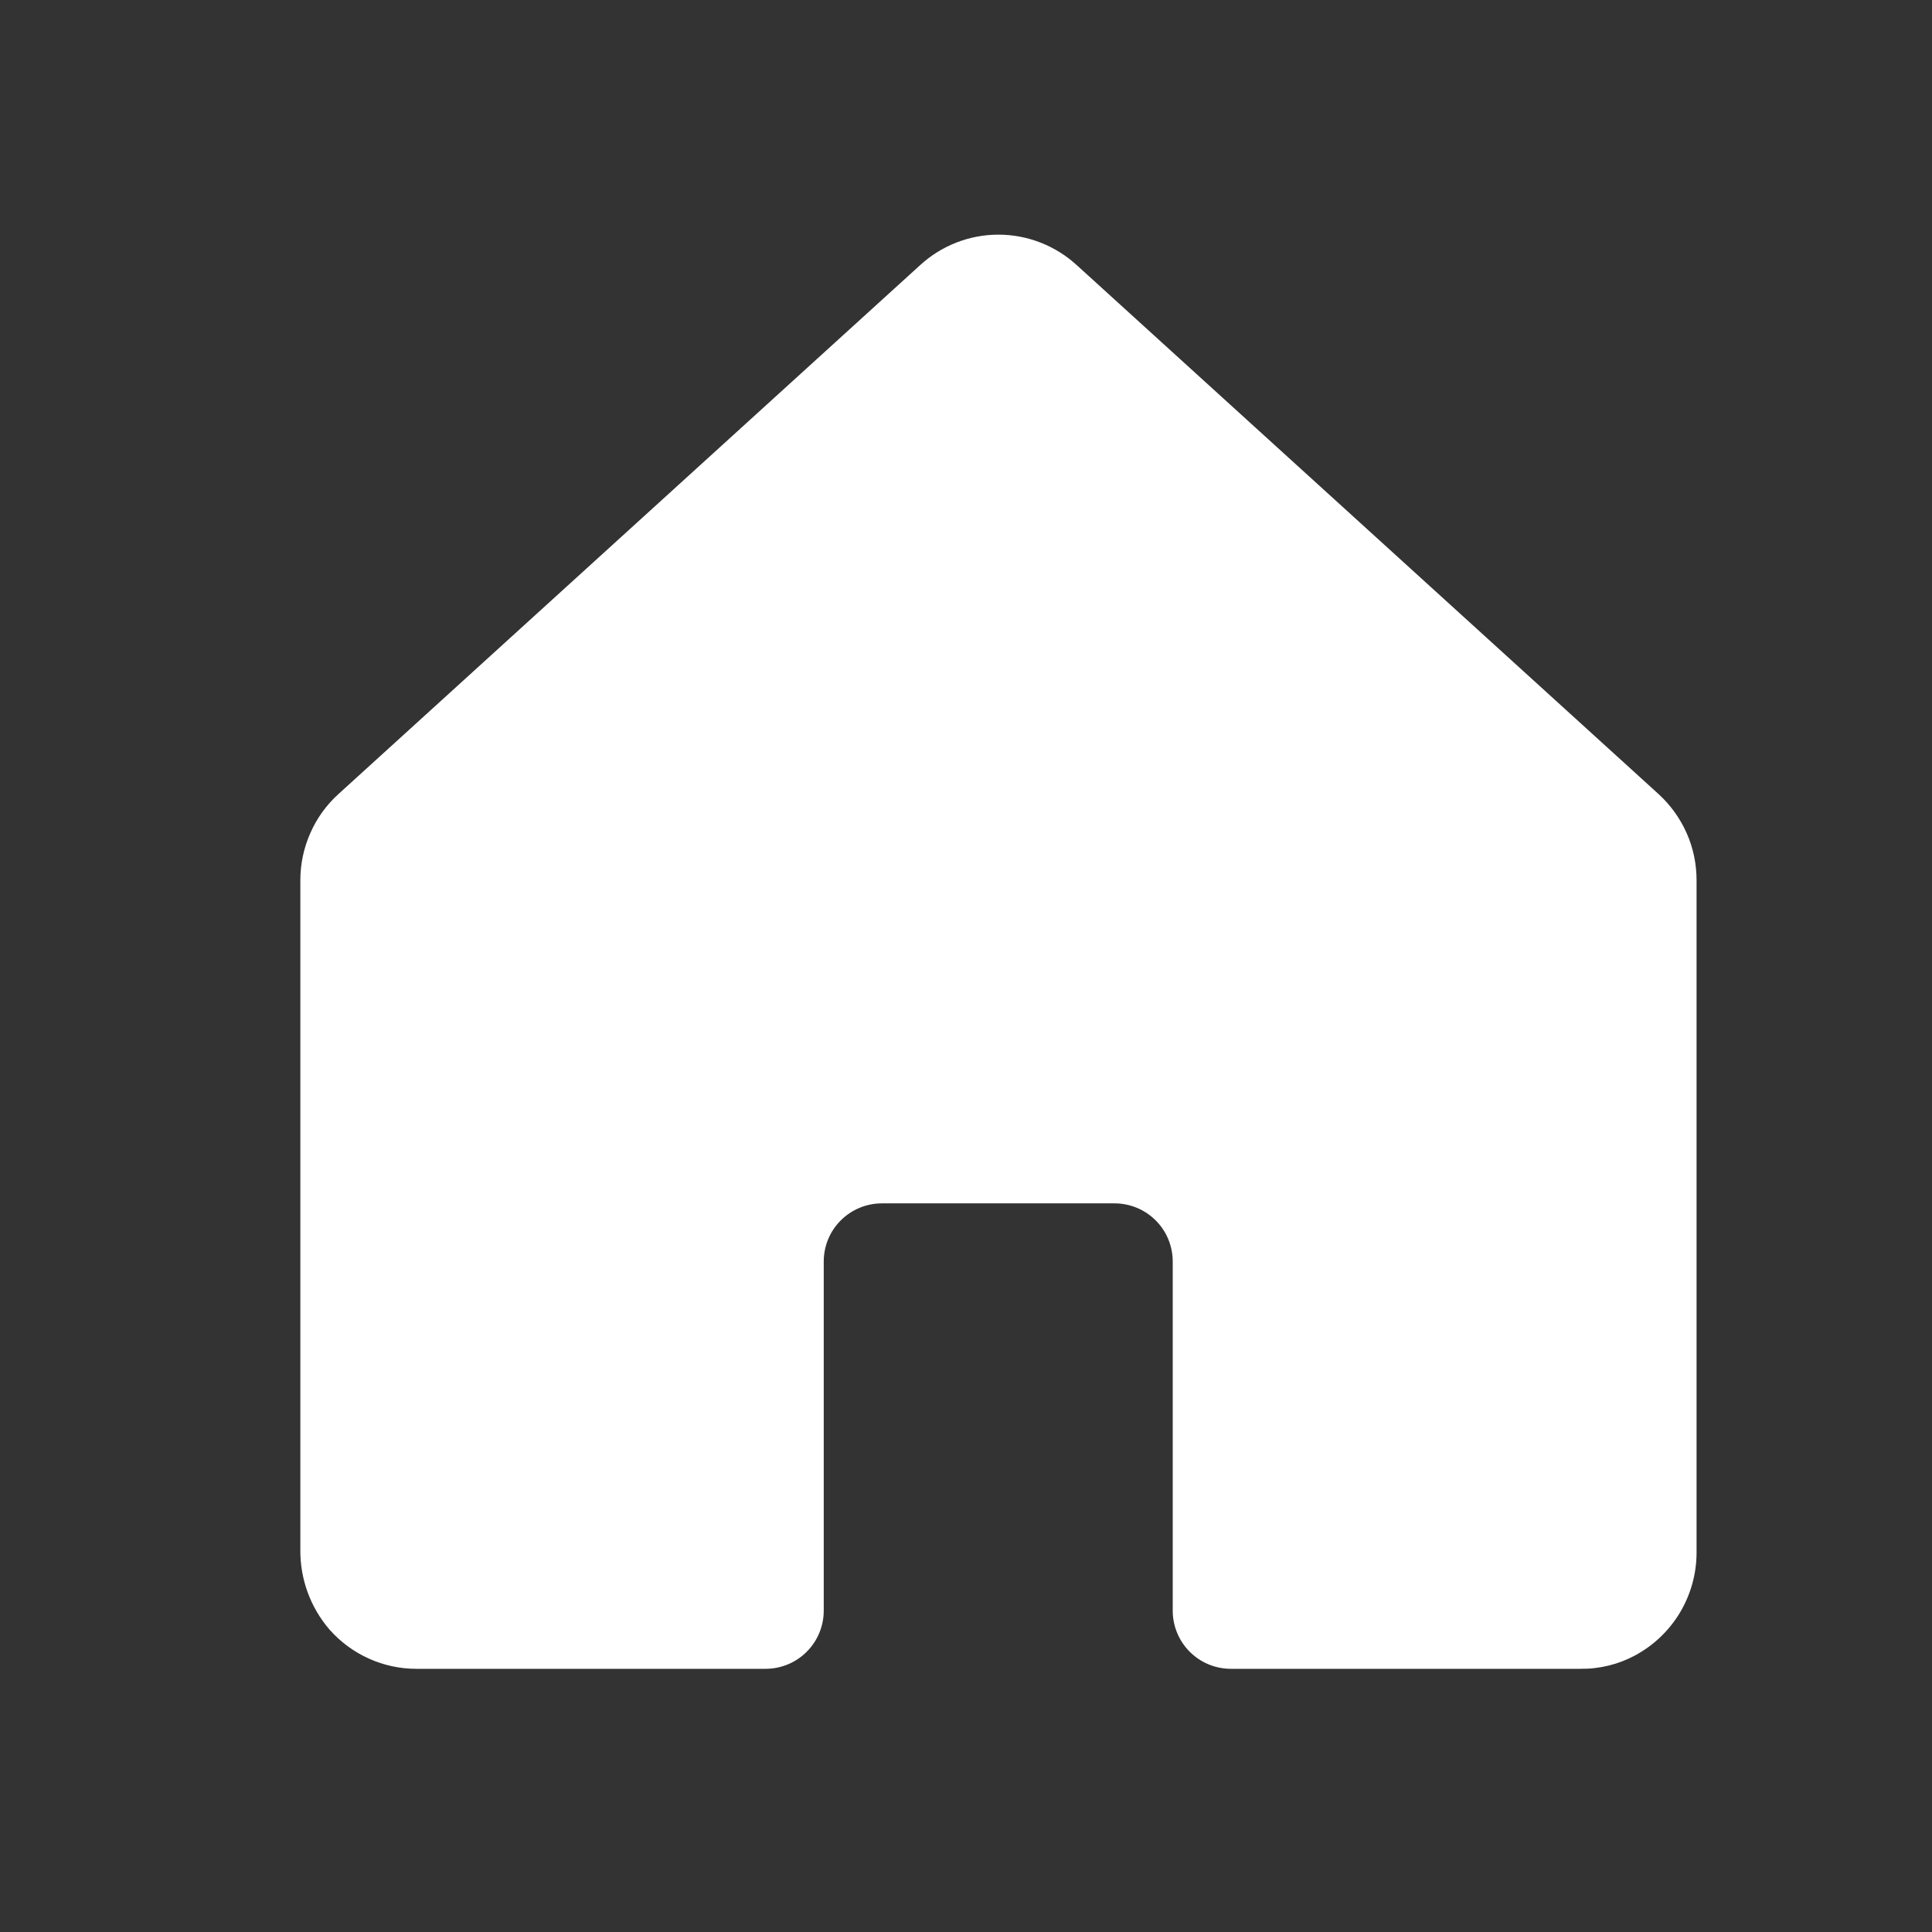 <svg width="22" height="22" viewBox="0 0 22 22" fill="none" xmlns="http://www.w3.org/2000/svg">
<rect x="0" y="0" width="22" height="22" fill="#333333" stroke="none"/>
<path d="M19.319 10.022V17.679C19.319 17.919 19.254 18.154 19.131 18.361C19.008 18.567 18.831 18.736 18.62 18.85C18.429 18.953 18.214 19.006 17.996 19.003H14.017C13.841 19.003 13.673 18.934 13.548 18.809C13.424 18.685 13.354 18.517 13.354 18.341V14.366C13.354 14.19 13.285 14.021 13.16 13.897C13.036 13.773 12.868 13.703 12.692 13.703H10.042C9.866 13.703 9.698 13.773 9.574 13.897C9.449 14.021 9.38 14.19 9.38 14.366V18.341C9.38 18.517 9.31 18.685 9.186 18.809C9.061 18.934 8.893 19.003 8.717 19.003H4.745C4.558 19.004 4.372 18.964 4.201 18.887C4.029 18.81 3.877 18.697 3.752 18.556C3.535 18.304 3.417 17.981 3.42 17.648V10.022C3.42 9.838 3.459 9.655 3.534 9.486C3.608 9.317 3.717 9.166 3.854 9.042L10.478 3.019C10.721 2.796 11.039 2.672 11.369 2.672C11.699 2.672 12.017 2.796 12.261 3.019L18.886 9.042C19.022 9.166 19.131 9.318 19.206 9.486C19.281 9.655 19.319 9.838 19.319 10.022Z" fill="white"/>
</svg>